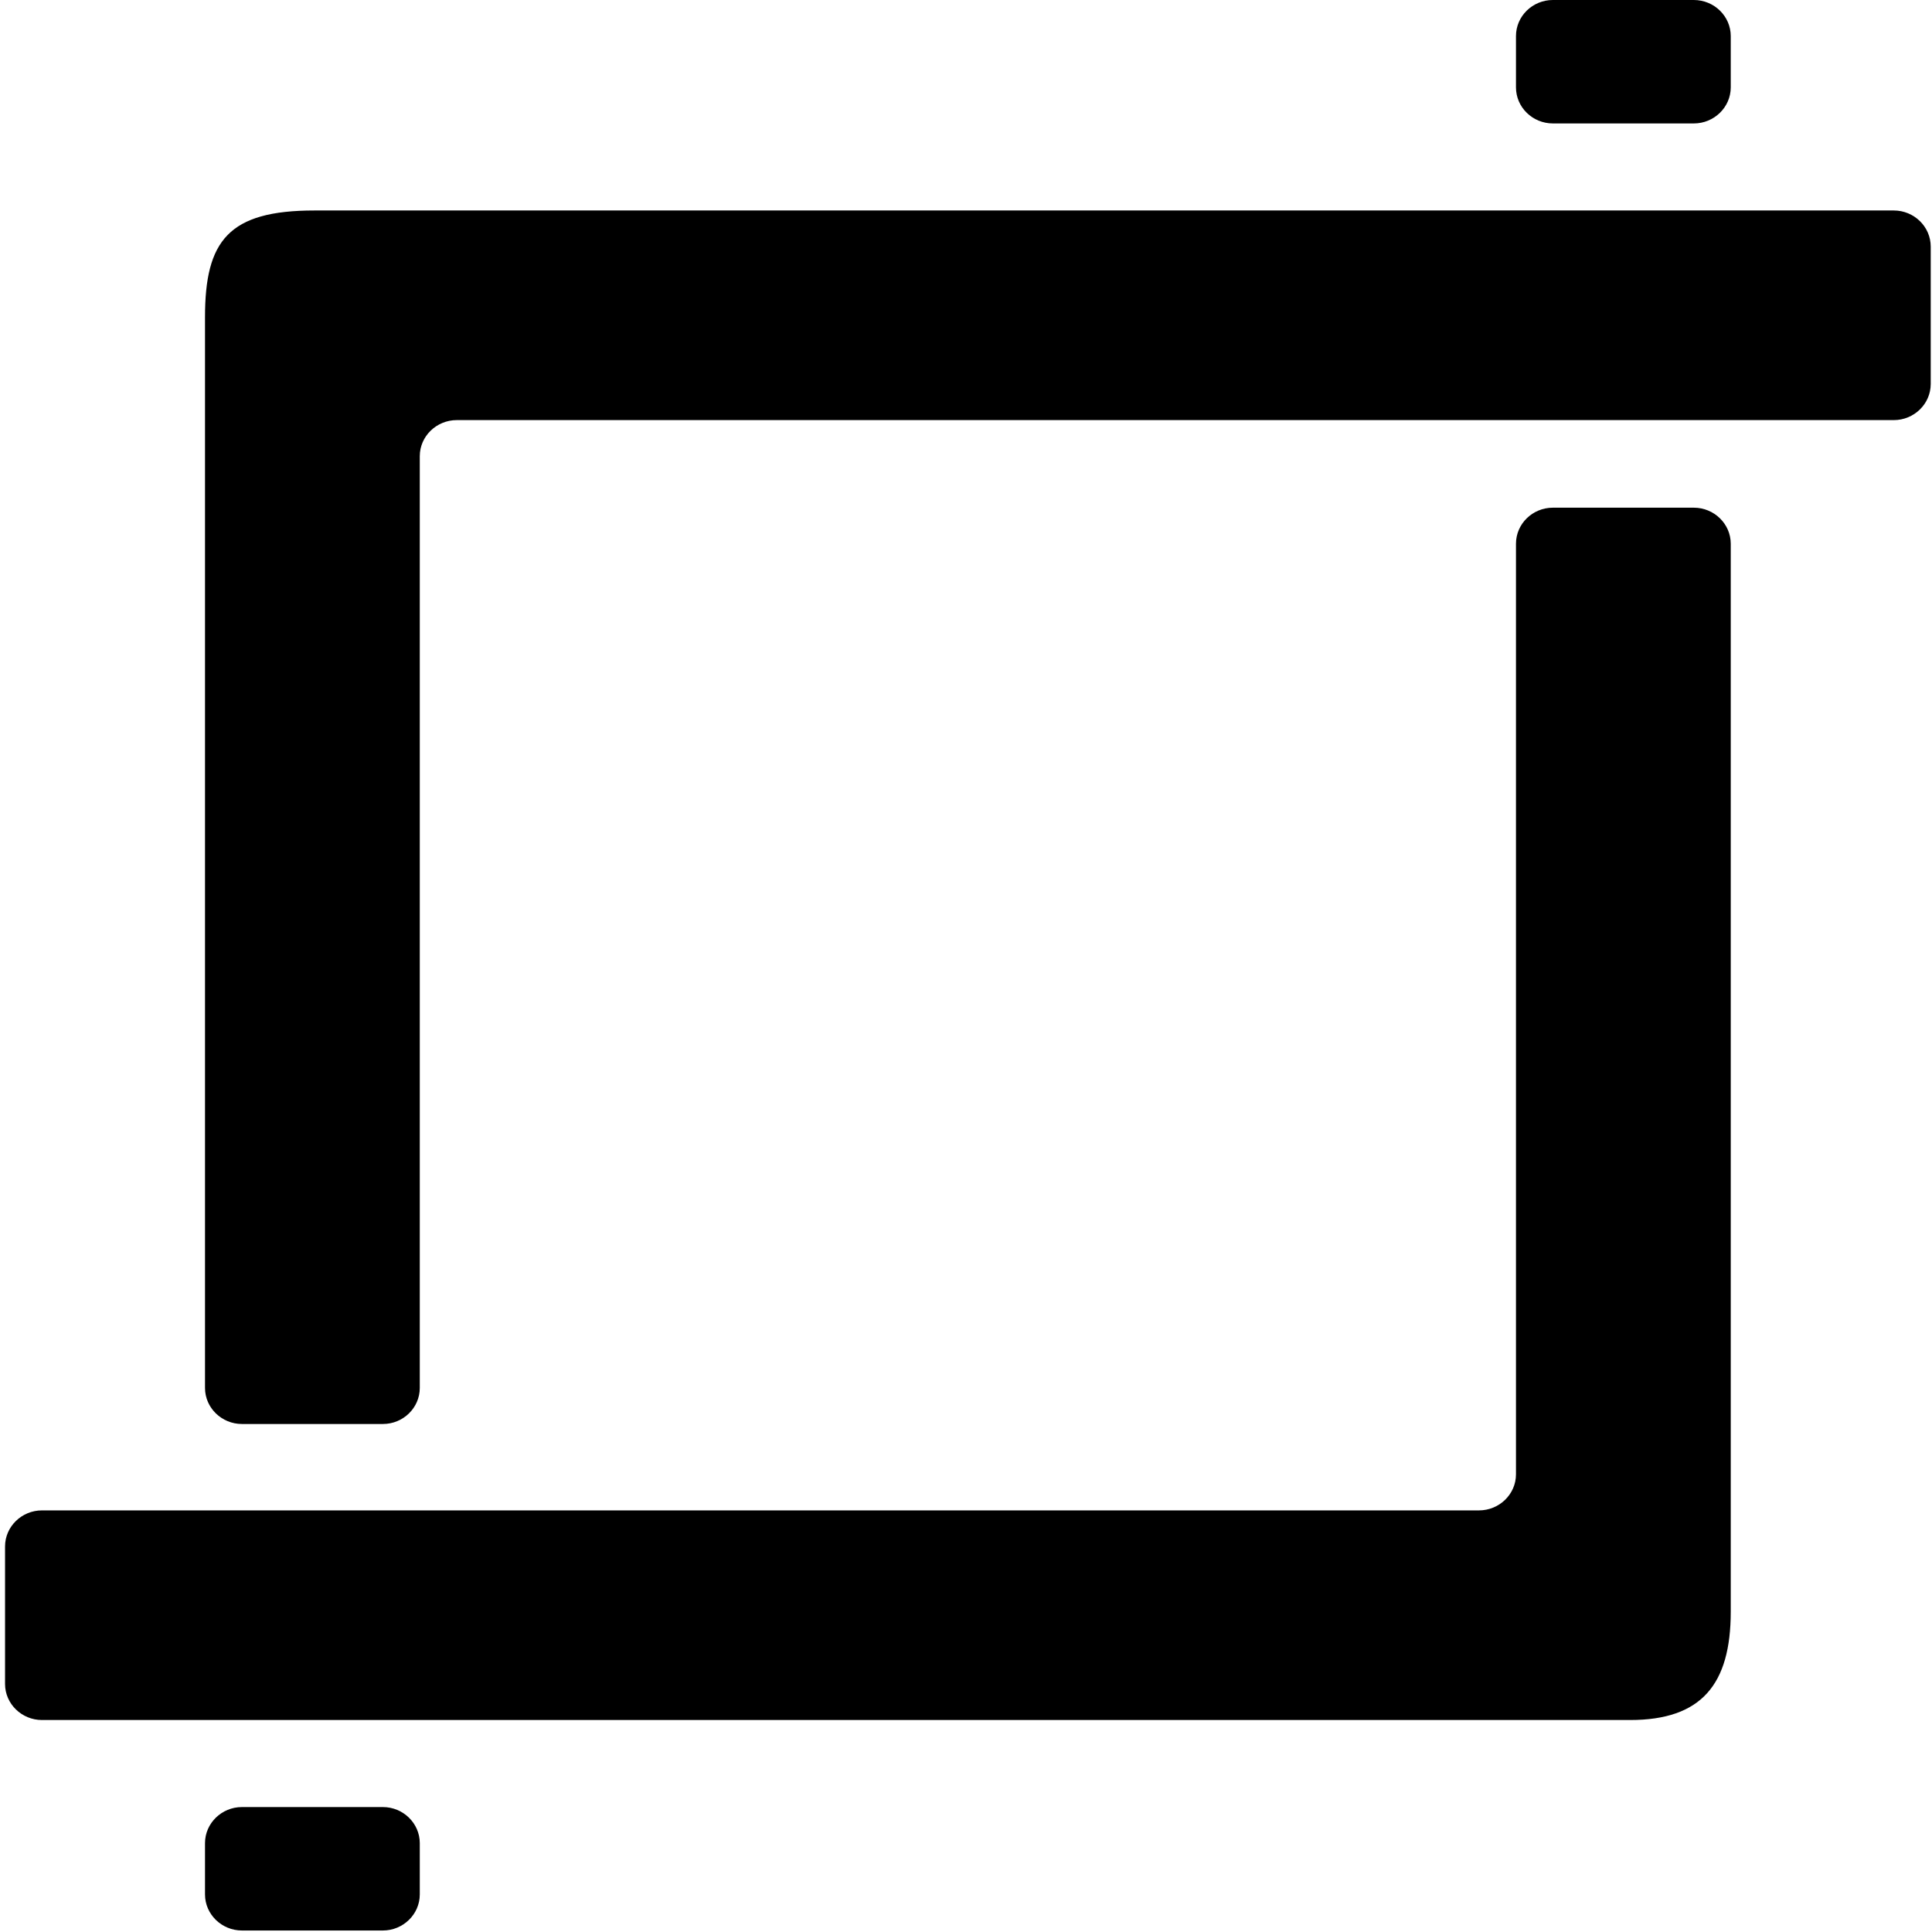 <?xml version="1.0" encoding="UTF-8"?>
<svg width="18px" height="18px" viewBox="0 0 18 18" version="1.1" xmlns="http://www.w3.org/2000/svg" xmlns:xlink="http://www.w3.org/1999/xlink">
    <!-- Generator: Sketch 48 (47235) - http://www.bohemiancoding.com/sketch -->
    <title>crop-tool</title>
    <desc>Created with Sketch.</desc>
    <defs></defs>
    <g id="Custom-Preset" stroke="none" stroke-width="1" fill="none" fill-rule="evenodd" transform="translate(-2, -2)">
        <g id="crop-tool" transform="translate(2, 2)" fill="#000000" fill-rule="nonzero">
            <path d="M16.125,0.336 C16.125,0.151 15.97,0 15.781,0 L14.468,0 C14.278,0 14.124,0.151 14.124,0.336 L14.124,0.814 C14.124,0.999 14.278,1.15 14.468,1.15 L15.781,1.15 C15.97,1.15 16.125,0.999 16.125,0.814 L16.125,0.336 Z" id="Shape"></path>
            <path d="M14.124,13.736 C14.124,13.921 13.969,14.072 13.779,14.072 L0.391,14.072 C0.202,14.072 0.047,14.223 0.047,14.408 L0.047,15.689 C0.047,15.874 0.202,16.025 0.391,16.025 C0.391,16.025 12.848,16.025 15.187,16.025 C15.851,16.025 16.125,15.695 16.125,15.015 C16.125,14.771 16.125,14.387 16.125,14.387 L16.125,5.066 C16.125,4.881 15.97,4.73 15.781,4.73 L14.468,4.73 C14.278,4.73 14.124,4.881 14.124,5.066 L14.124,13.736 Z" id="Shape"></path>
            <path d="M1.91,17.65 C1.91,17.835 2.065,17.986 2.254,17.986 L3.567,17.986 C3.756,17.986 3.911,17.835 3.911,17.65 L3.911,17.172 C3.911,16.987 3.756,16.836 3.567,16.836 L2.254,16.836 C2.065,16.836 1.91,16.987 1.91,17.172 L1.91,17.65 Z" id="Shape"></path>
            <path d="M2.93,1.961 C2.13,1.961 1.91,2.241 1.91,2.955 C1.91,5.531 1.91,12.931 1.91,12.931 C1.91,13.116 2.065,13.267 2.254,13.267 L3.567,13.267 C3.757,13.267 3.911,13.116 3.911,12.931 L3.911,4.25 C3.911,4.065 4.066,3.914 4.256,3.914 L17.644,3.914 C17.833,3.914 17.988,3.763 17.988,3.578 L17.988,2.297 C17.988,2.112 17.833,1.961 17.644,1.961 C17.644,1.961 3.165,1.961 2.93,1.961 Z" id="Shape"></path>
        </g>
    </g>
</svg>